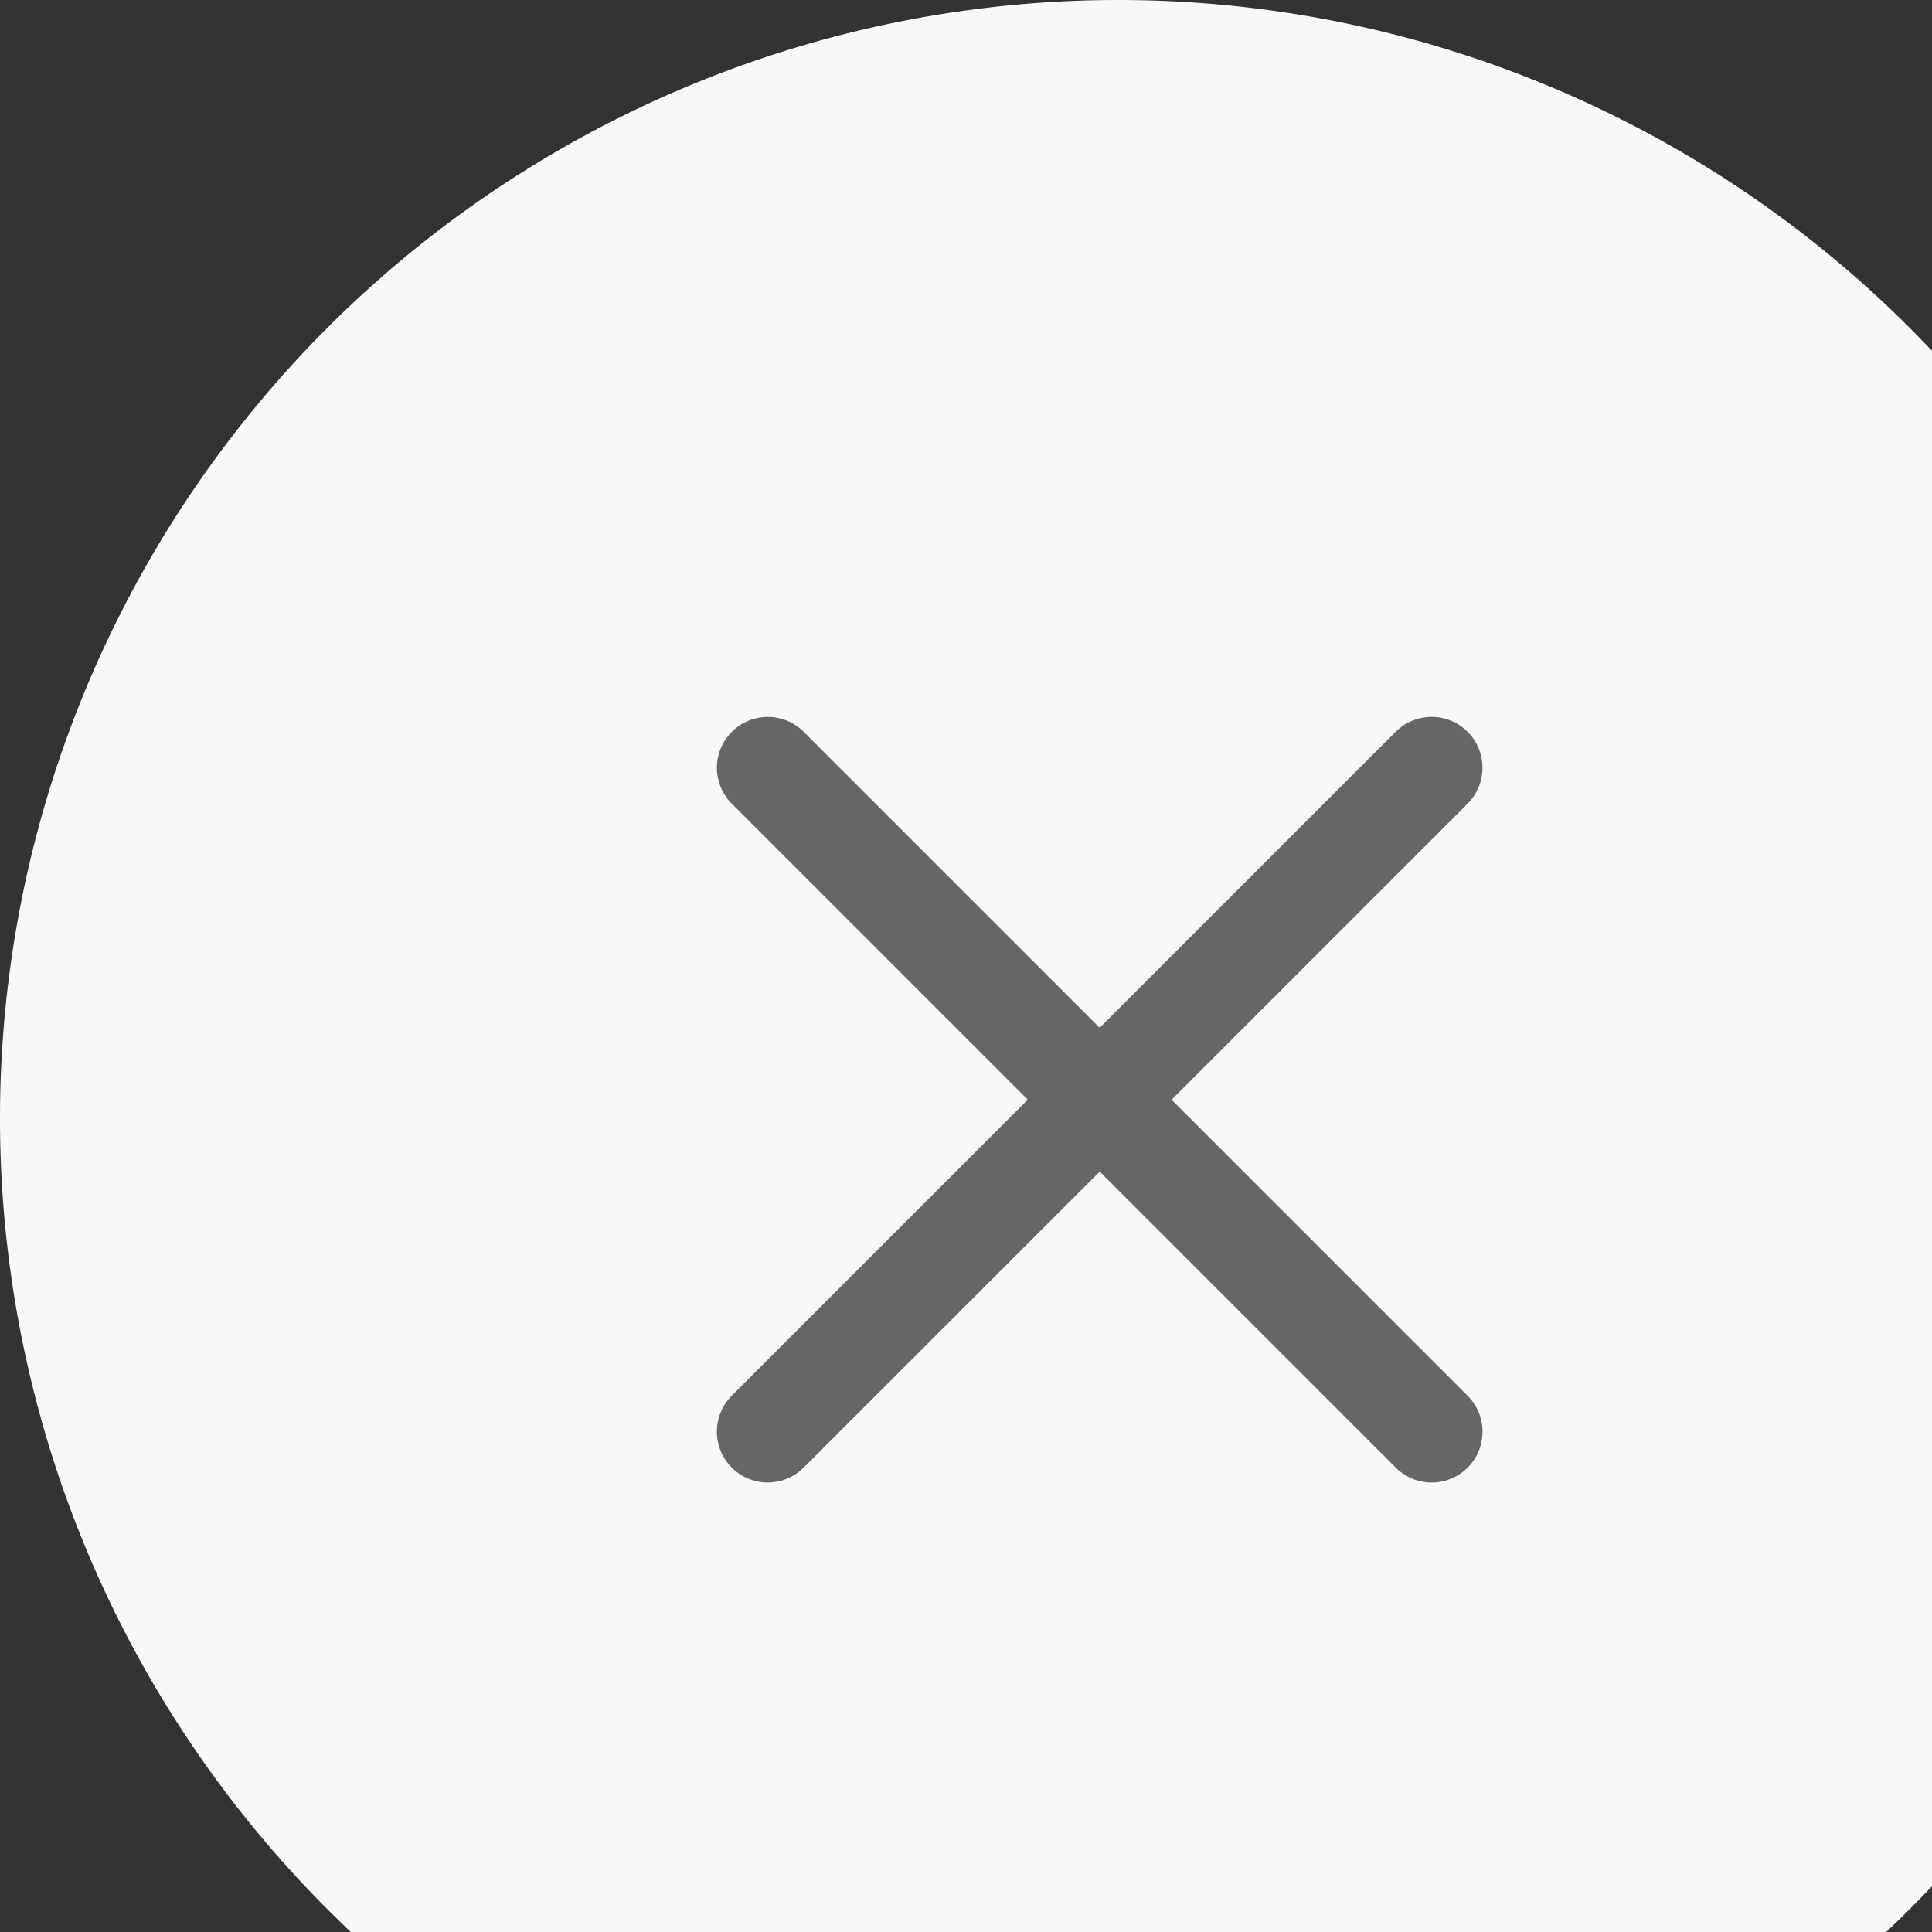 <svg id="Component_108_1" data-name="Component 108 – 1" xmlns="http://www.w3.org/2000/svg" width="38" height="38" viewBox="0 0 38 38">
  <rect x="0" y="0" width="38" height="38" fill="#333333" stroke="none"/>
  <path id="Path_3096" data-name="Path 3096" d="M22,0A22,22,0,1,1,0,22,22,22,0,0,1,22,0Z" fill="#f8f8f8"/>
  <g id="Group_4603" data-name="Group 4603" transform="translate(-3786.295 -2654.945) rotate(-45)">
    <line id="Line_132" data-name="Line 132" y2="18.468" transform="translate(799.985 4576)" fill="none" stroke="#666" stroke-linecap="round" stroke-width="2"/>
    <line id="Line_133" data-name="Line 133" y2="18.468" transform="translate(809.219 4585.233) rotate(90)" fill="none" stroke="#666" stroke-linecap="round" stroke-width="2"/>
  </g>
</svg>
